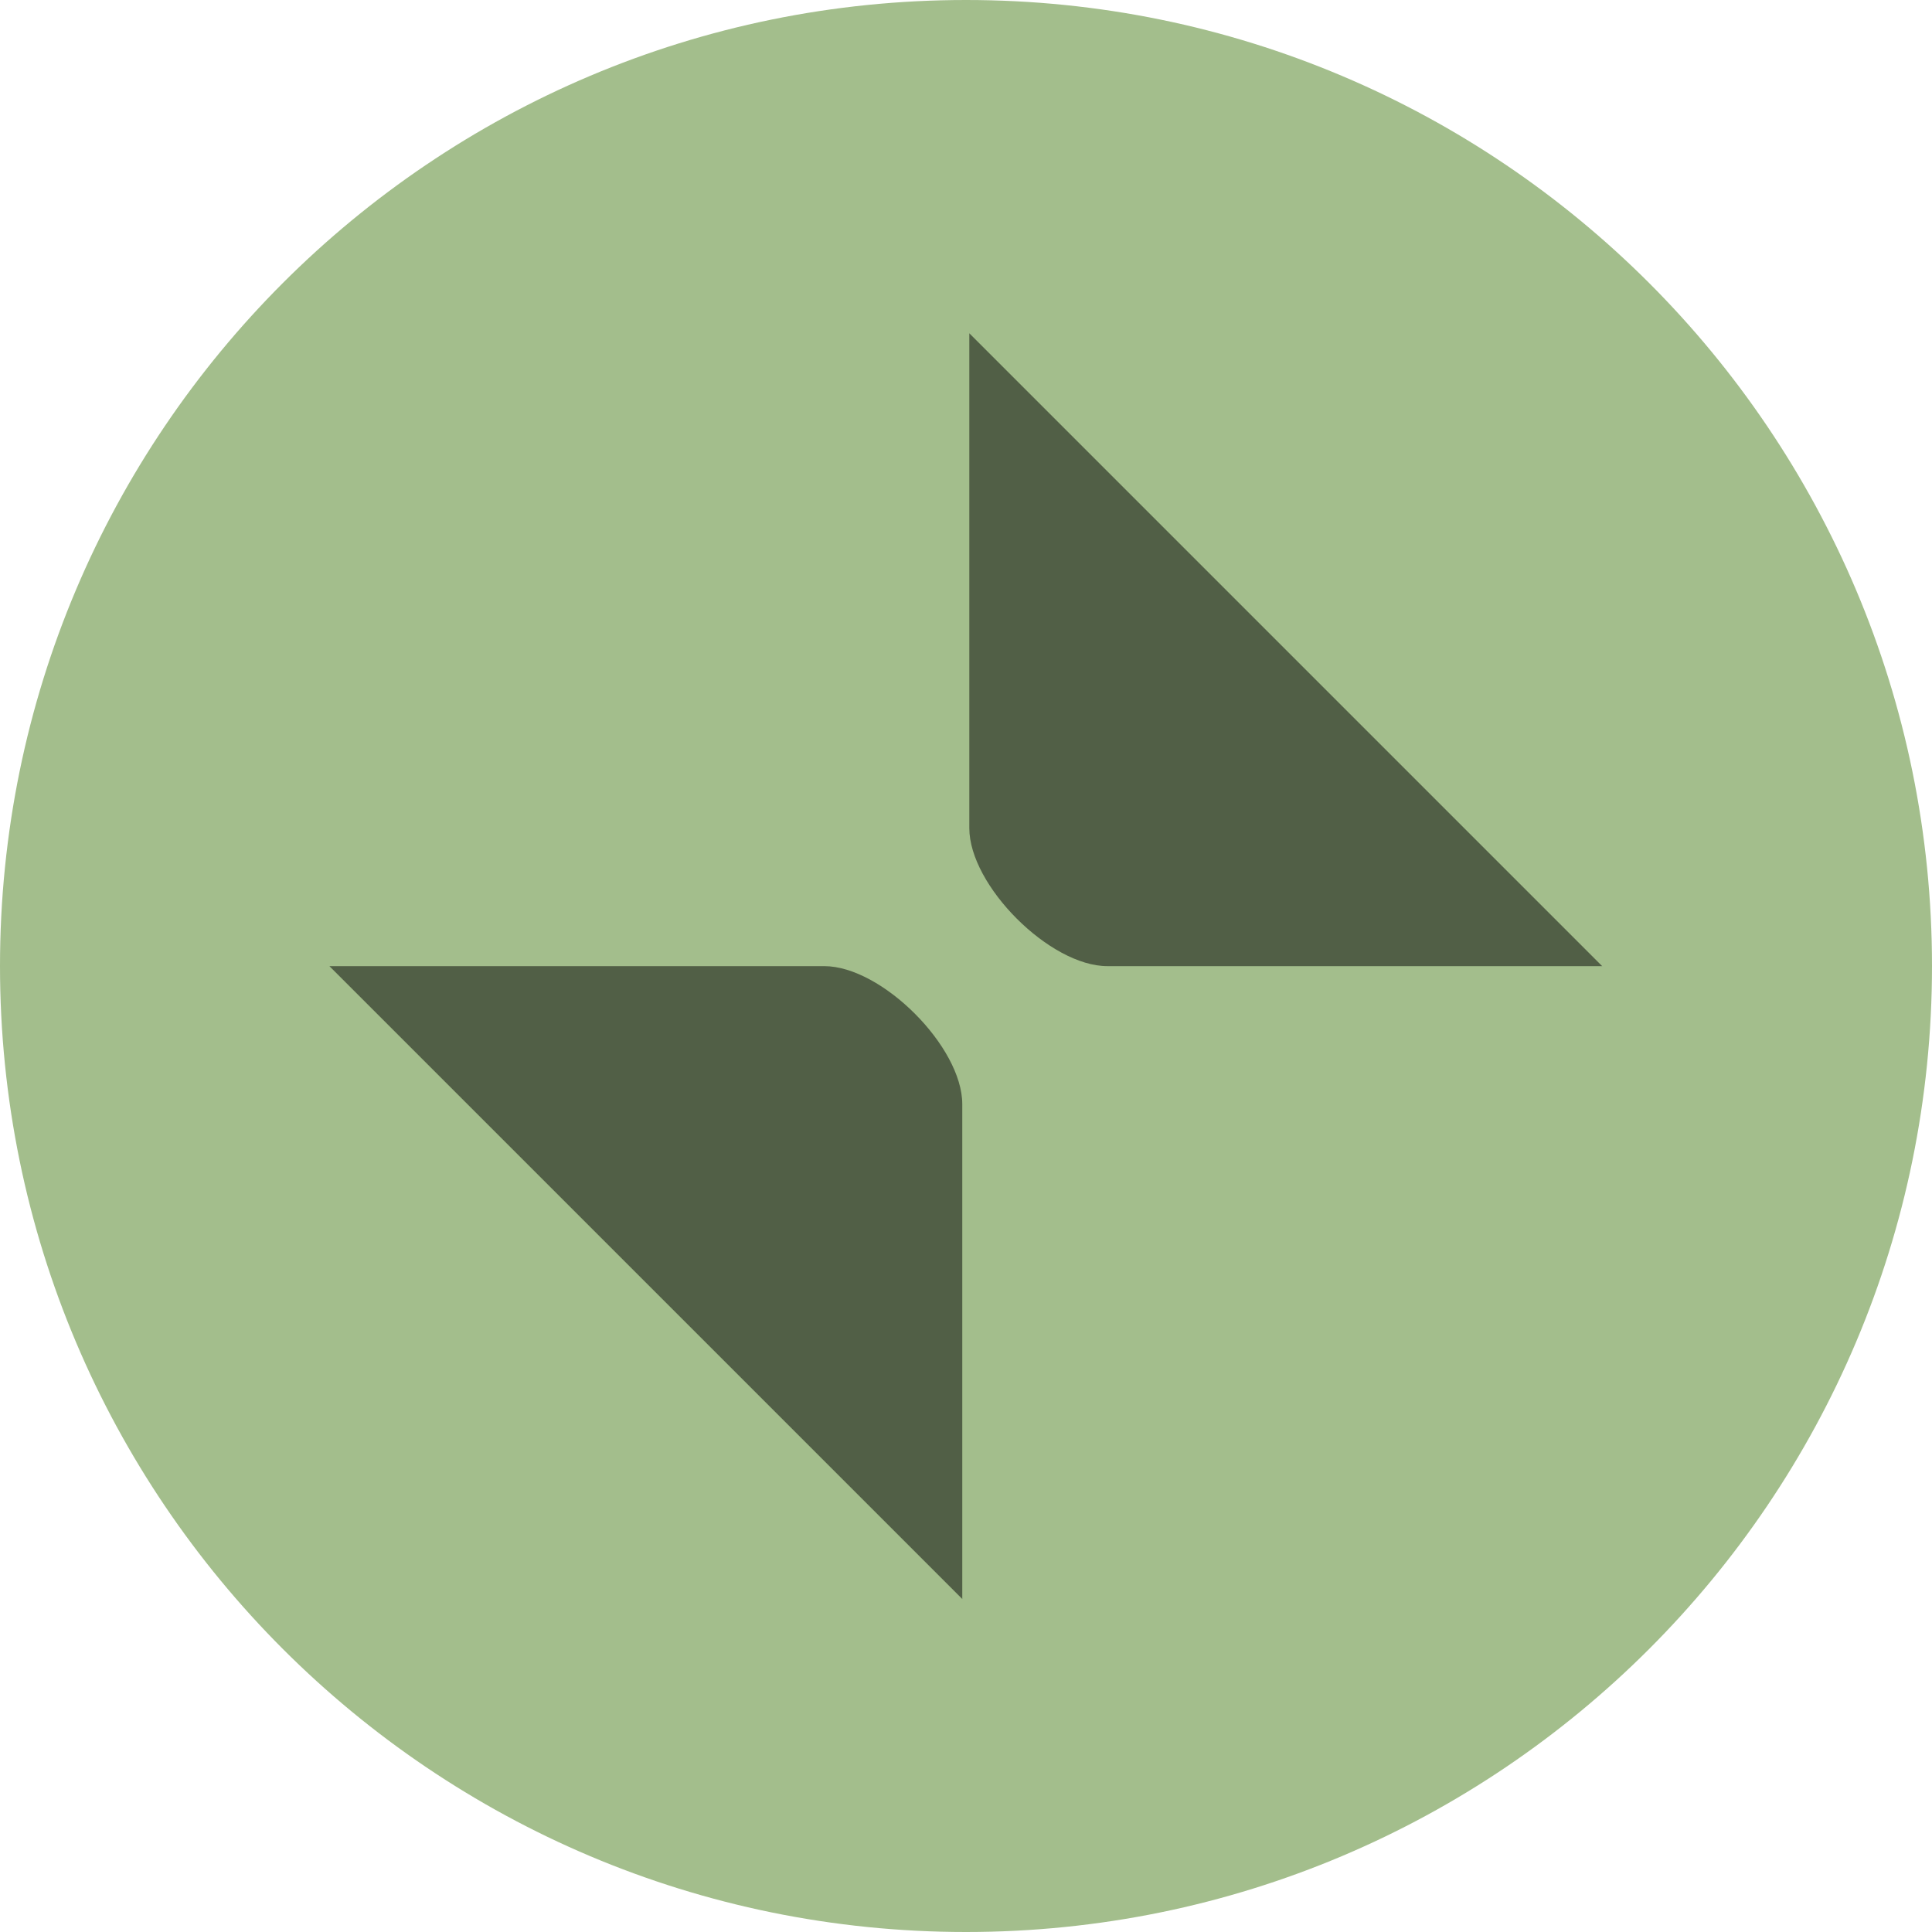 <?xml version="1.0" encoding="UTF-8" standalone="no"?>
<svg
   width="84"
   height="84"
   version="1.1"
   id="svg2960"
   sodipodi:docname="titlebutton-unmaximize-hover.svg"
   viewBox="0 0 14 14"
   inkscape:version="1.2.2 (b0a8486, 2022-12-01)"
   xmlns:inkscape="http://www.inkscape.org/namespaces/inkscape"
   xmlns:sodipodi="http://sodipodi.sourceforge.net/DTD/sodipodi-0.dtd"
   xmlns="http://www.w3.org/2000/svg"
   xmlns:svg="http://www.w3.org/2000/svg">
  <defs
     id="defs2964" />
  <sodipodi:namedview
     id="namedview2962"
     pagecolor="#ffffff"
     bordercolor="#000000"
     borderopacity="0.25"
     inkscape:showpageshadow="2"
     inkscape:pageopacity="0.0"
     inkscape:pagecheckerboard="0"
     inkscape:deskcolor="#d1d1d1"
     showgrid="false"
     inkscape:zoom="2.4306796"
     inkscape:cx="107.78878"
     inkscape:cy="63.768174"
     inkscape:window-width="1912"
     inkscape:window-height="1012"
     inkscape:window-x="0"
     inkscape:window-y="30"
     inkscape:window-maximized="1"
     inkscape:current-layer="svg2960" />
  <path
     d="m 7,14 c 3.866,0 7,-3.134 7,-7 C 14,3.134 10.866,0 7,0 3.134,0 0,3.134 0,7 c 0,3.866 3.134,7 7,7"
     fill="#59c837"
     fill-rule="evenodd"
     stroke-width="2.94"
     id="path2956"
     style="fill:#a3be8c;fill-opacity:1" />
  <path
     d="M 7.024,2.415 V 6.001 c 0,0.416 0.584,1 1,1 h 3.586 z M 2.387,7.001 6.973,11.587 V 8.001 c 0,-0.416 -0.584,-1 -1,-1 z"
     opacity="0.5"
     stroke-width="3.78"
     id="path2958" />
</svg>
